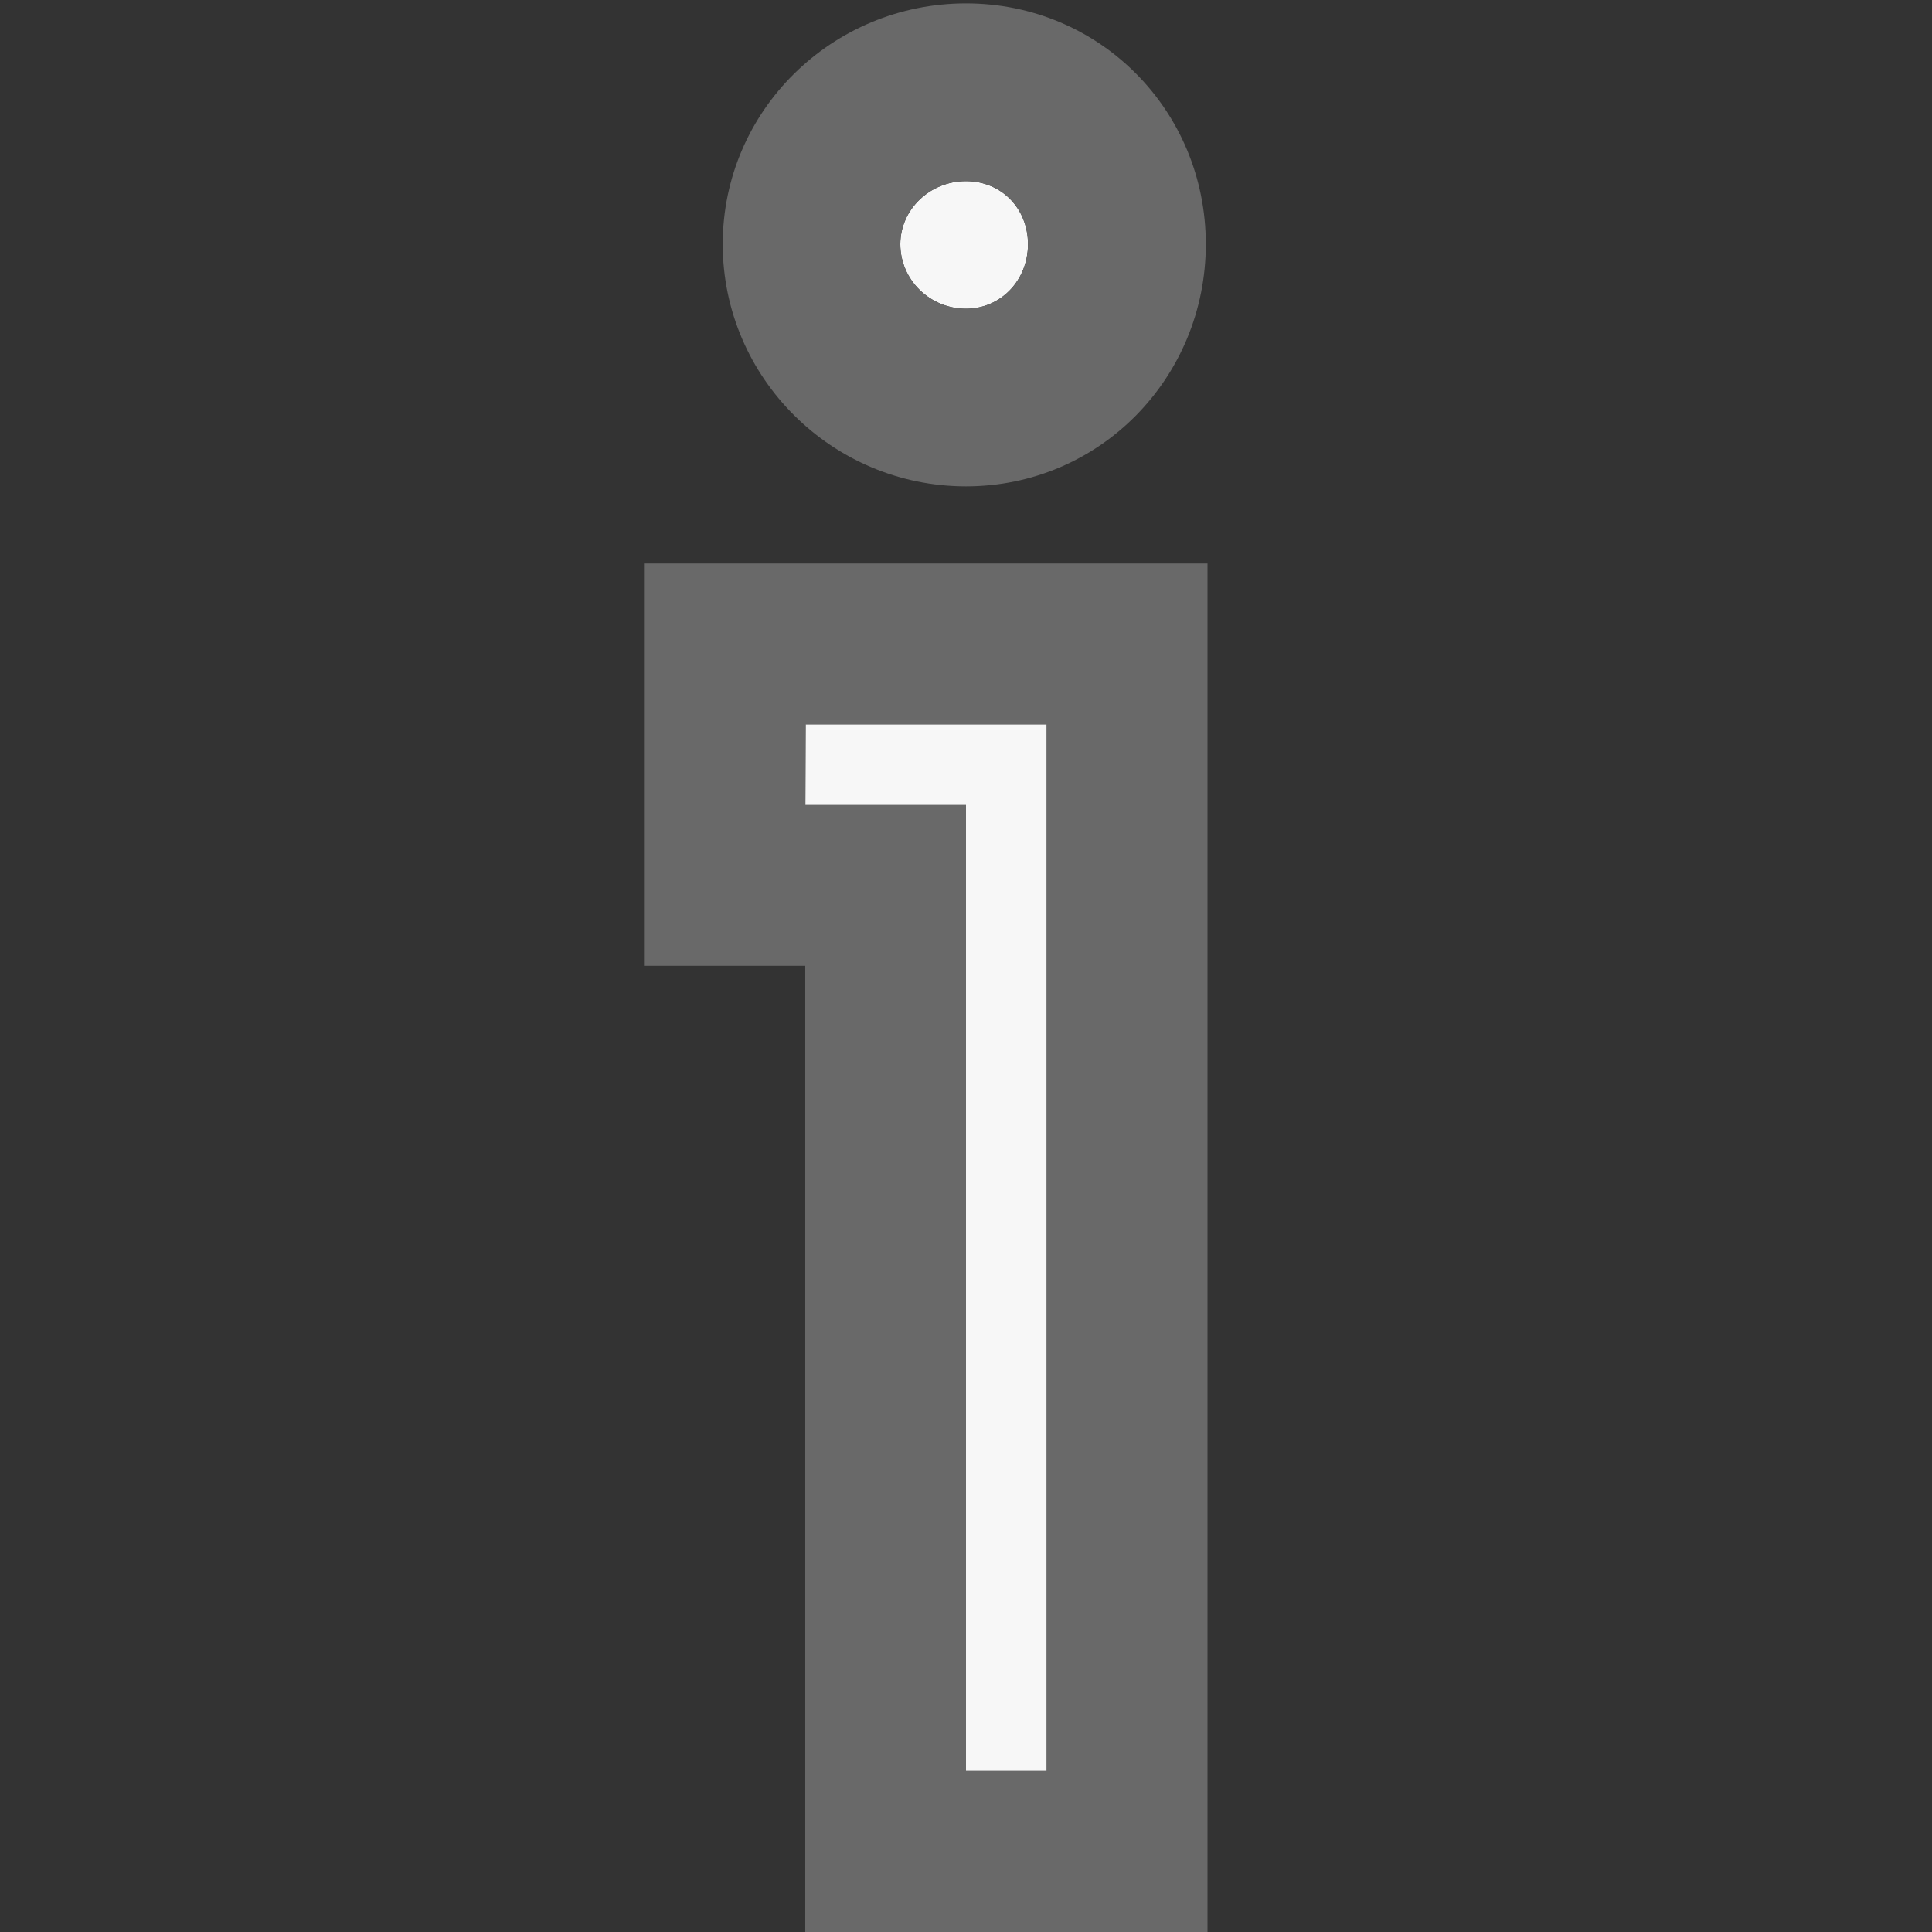 <?xml version="1.0" encoding="utf-8"?>
<!-- Generator: Adobe Illustrator 12.0.0, SVG Export Plug-In . SVG Version: 6.00 Build 51448)  -->
<!DOCTYPE svg PUBLIC "-//W3C//DTD SVG 1.1//EN" "http://www.w3.org/Graphics/SVG/1.1/DTD/svg11.dtd">
<svg  version="1.1" id="Ebene_1" xmlns="http://www.w3.org/2000/svg" xmlns:xlink="http://www.w3.org/1999/xlink" width="24" height="24" viewBox="0 0 24 24"
	 overflow="visible" enable-background="new 0 0 24 24" xml:space="preserve">
<rect x="0" y="0" width="24" height="24" fill="#333333" stroke="none"/>
<path fill="#696969" d="M8,7v4.998h2.003V24H15V7H8z M13,22h-1V10h-1.995l0.005-1H13V22z"/>
<polygon fill="#F7F7F7" points="12,22 13,22 13,9 10.01,9 10.005,10 12,10 "/>
<path fill="#F7F7F7" d="M12,3.835c0.431,0,0.77-0.352,0.77-0.801c0-0.447-0.332-0.784-0.77-0.784c-0.45,0-0.816,0.352-0.816,0.784
	C11.184,3.476,11.55,3.835,12,3.835z"/>
<path fill="#696969" d="M12,0.042c-1.663,0-3.022,1.332-3.022,2.991c0,1.659,1.359,3.009,3.022,3.009s2.979-1.35,2.979-3.009
	C14.979,1.374,13.663,0.042,12,0.042z M12,3.835c-0.45,0-0.816-0.359-0.816-0.801c0-0.432,0.366-0.784,0.816-0.784
	c0.438,0,0.77,0.337,0.77,0.784C12.77,3.483,12.431,3.835,12,3.835z"/>
</svg>
